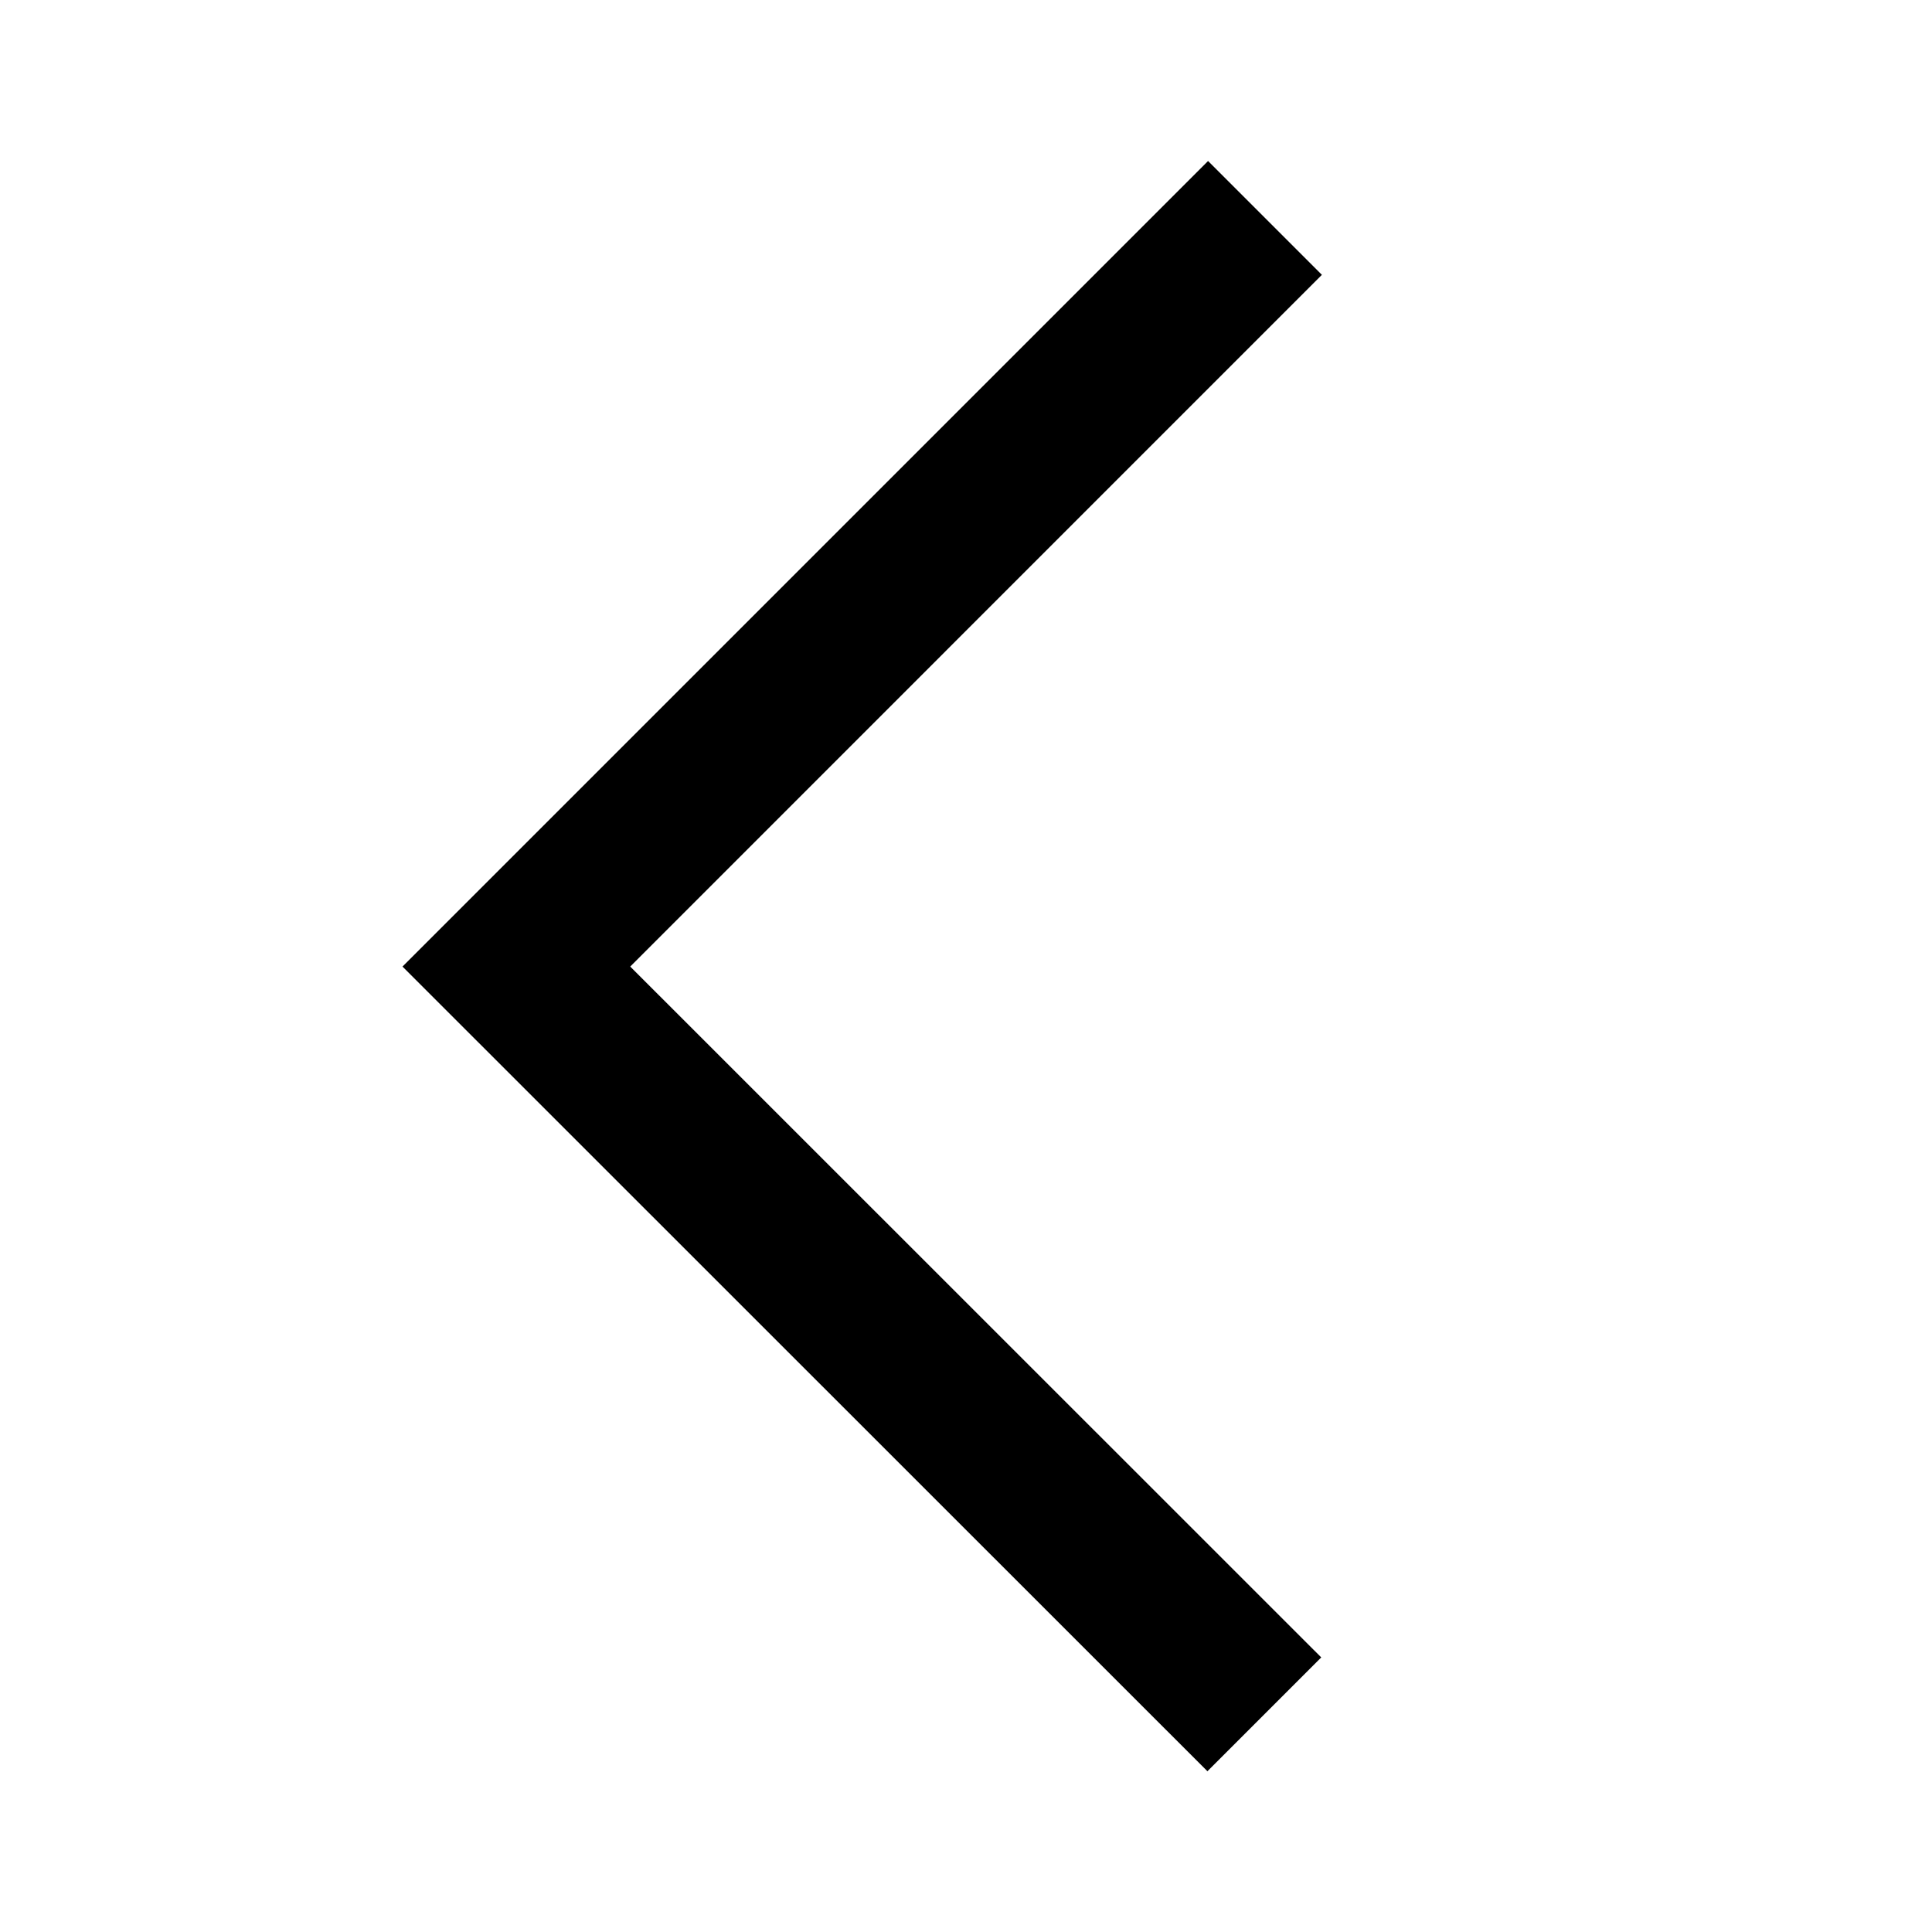 <svg width="24" height="24" viewBox="0 0 24 24" fill="none" xmlns="http://www.w3.org/2000/svg">
<path fill-rule="evenodd" clip-rule="evenodd" d="M15.007 2L5 12.007L14.999 22.003L16.413 20.589L7.829 12.007L16.421 3.414L15.007 2Z" fill="black"/>
</svg>
